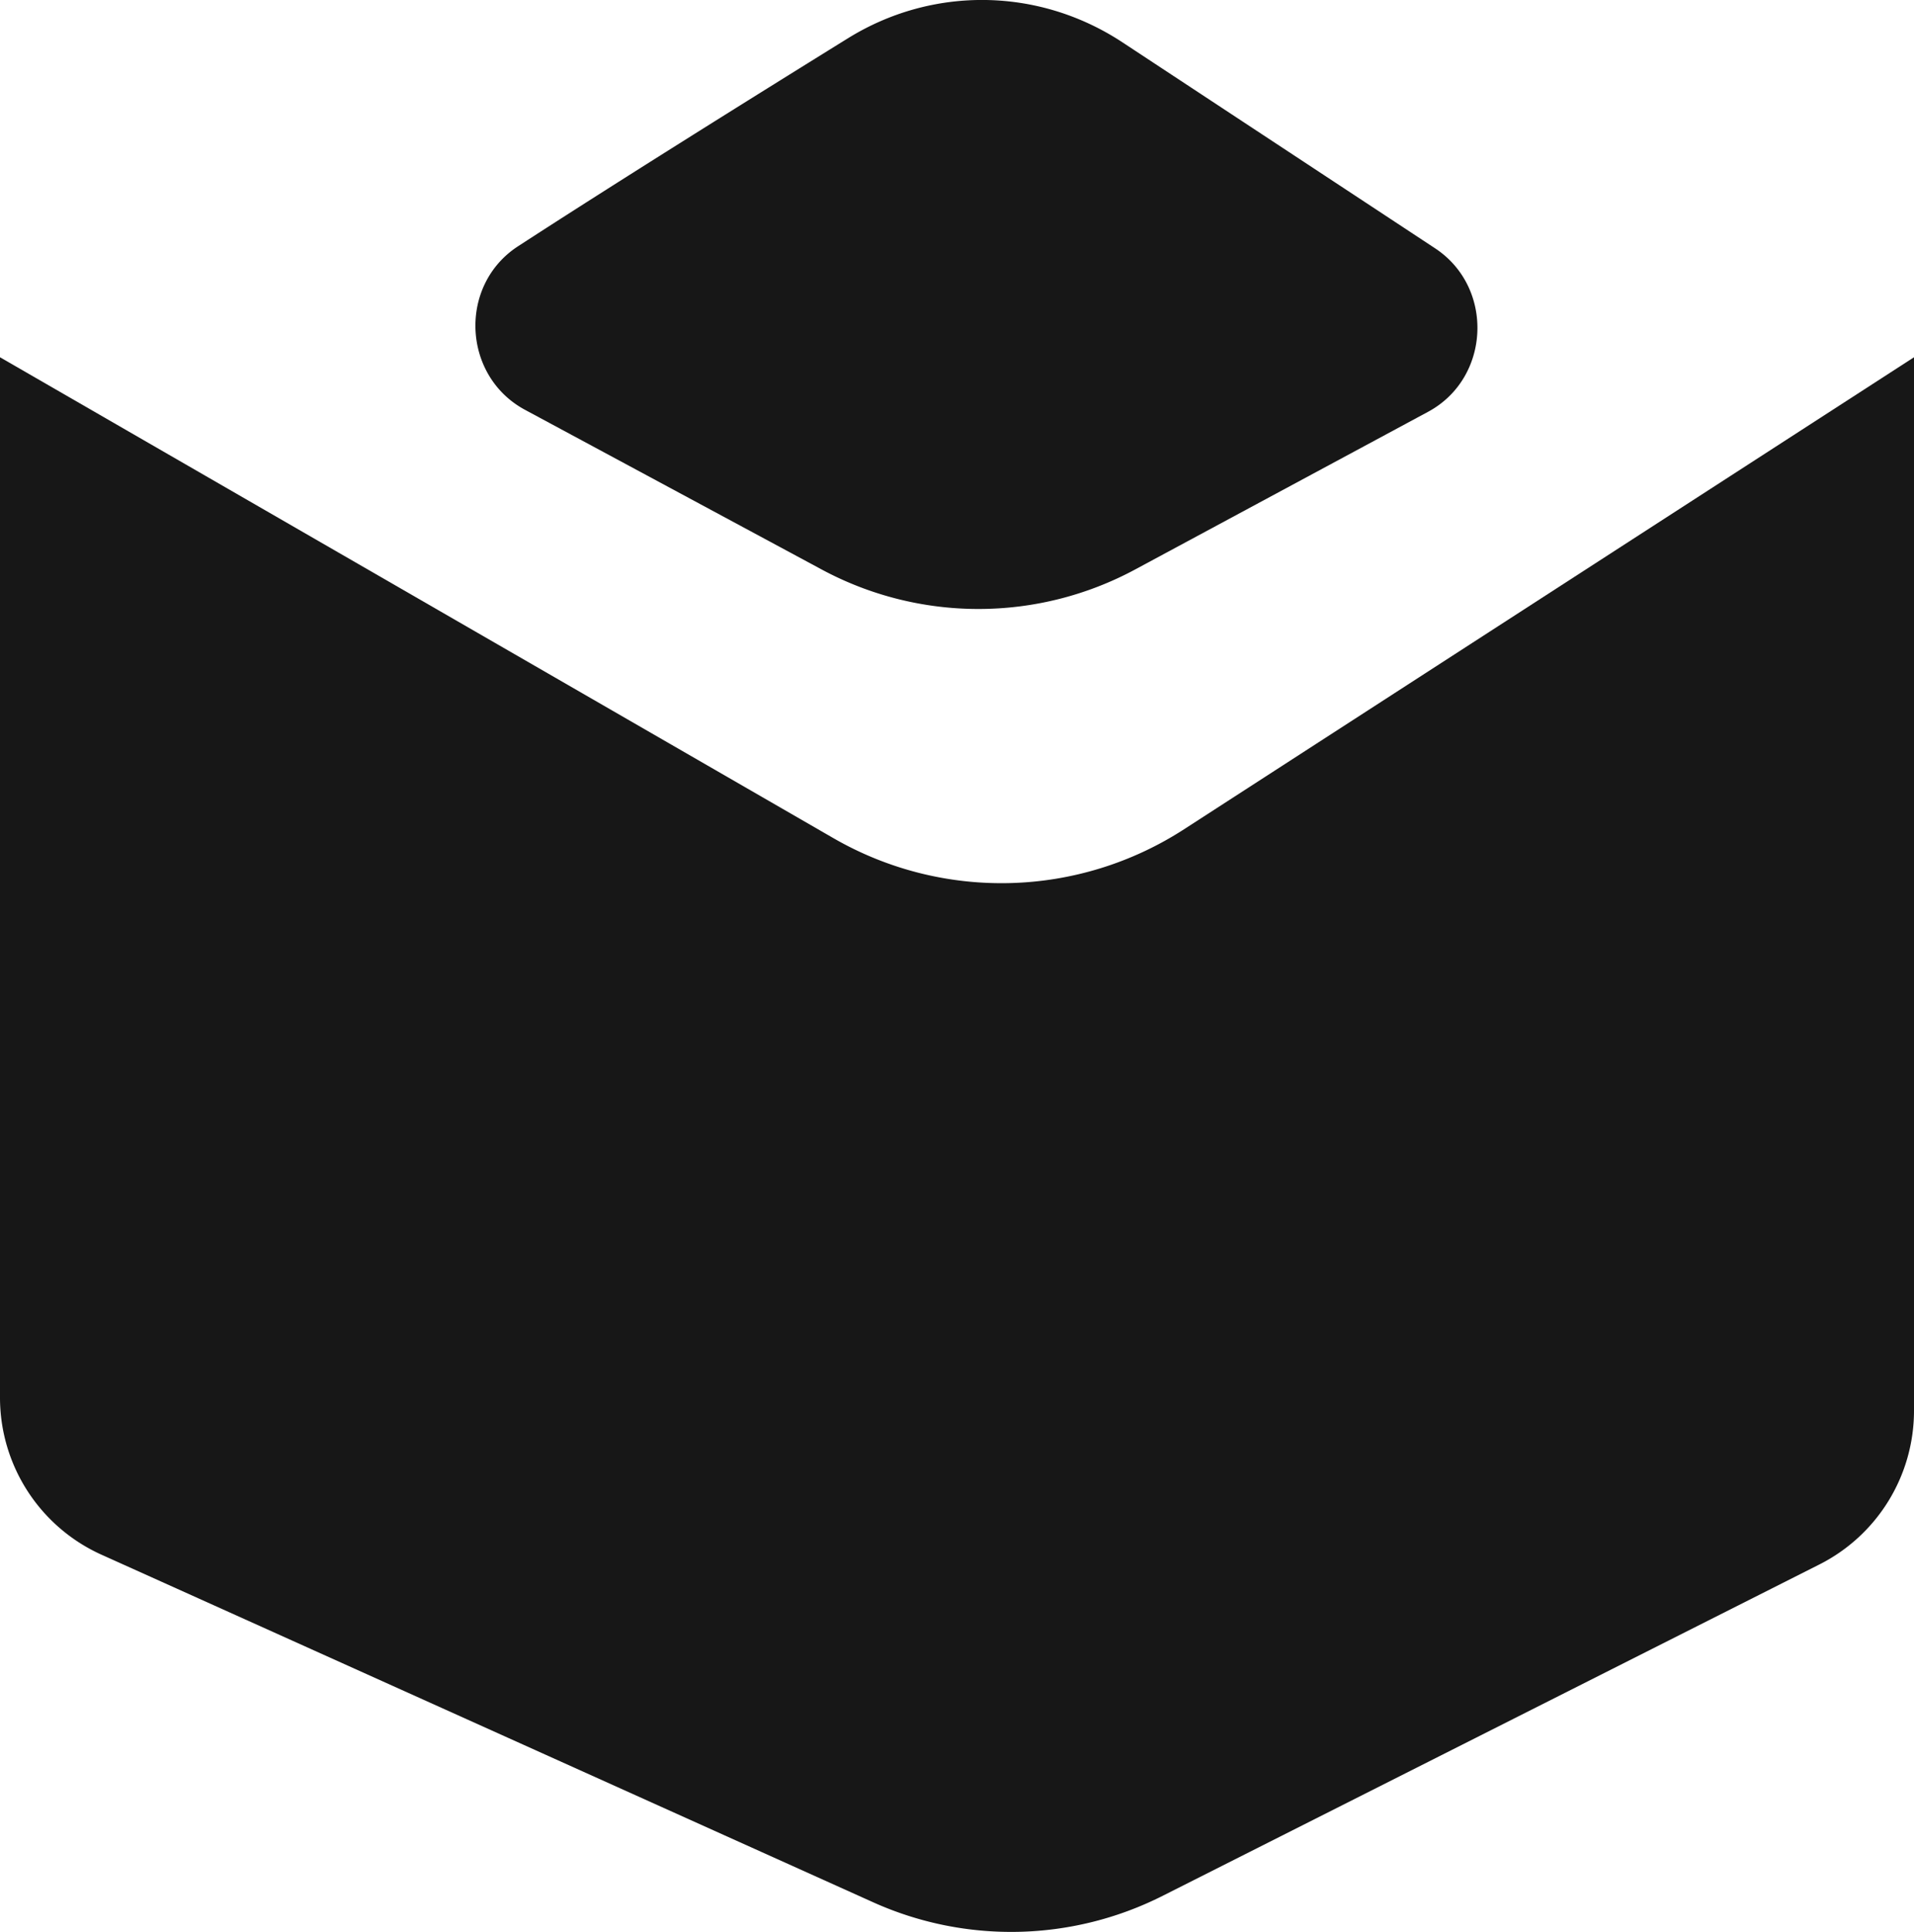 <svg xmlns="http://www.w3.org/2000/svg" viewBox="0 0 2382.9 2404.8"><title>logo</title><path d="M307.9,834l1037.8,598.7a418.5,418.5,0,0,0,436.2-11.1L2690.8,834V2145.2a214.4,214.4,0,0,1-117.9,191.5l-817.7,412.5a418.6,418.6,0,0,1-360.3,7.9L434.3,2324.5a214.5,214.5,0,0,1-126.4-195.6Z" transform="translate(-307.9 -389.3)" style="fill:#171717"/><path d="M952.9,695.8c121.7-79,287-182.2,410.6-258.8,105.7-65.5,238.1-63.4,342,5.1l389.1,256.3c74,48.8,69.1,161.6-8.8,203.5l-364.2,196a411.8,411.8,0,0,1-391.2,0L961.5,899.4C883.3,857.3,878.3,744.2,952.9,695.8Z" transform="translate(-307.9 -389.3)" style="fill:#171717"/></svg>